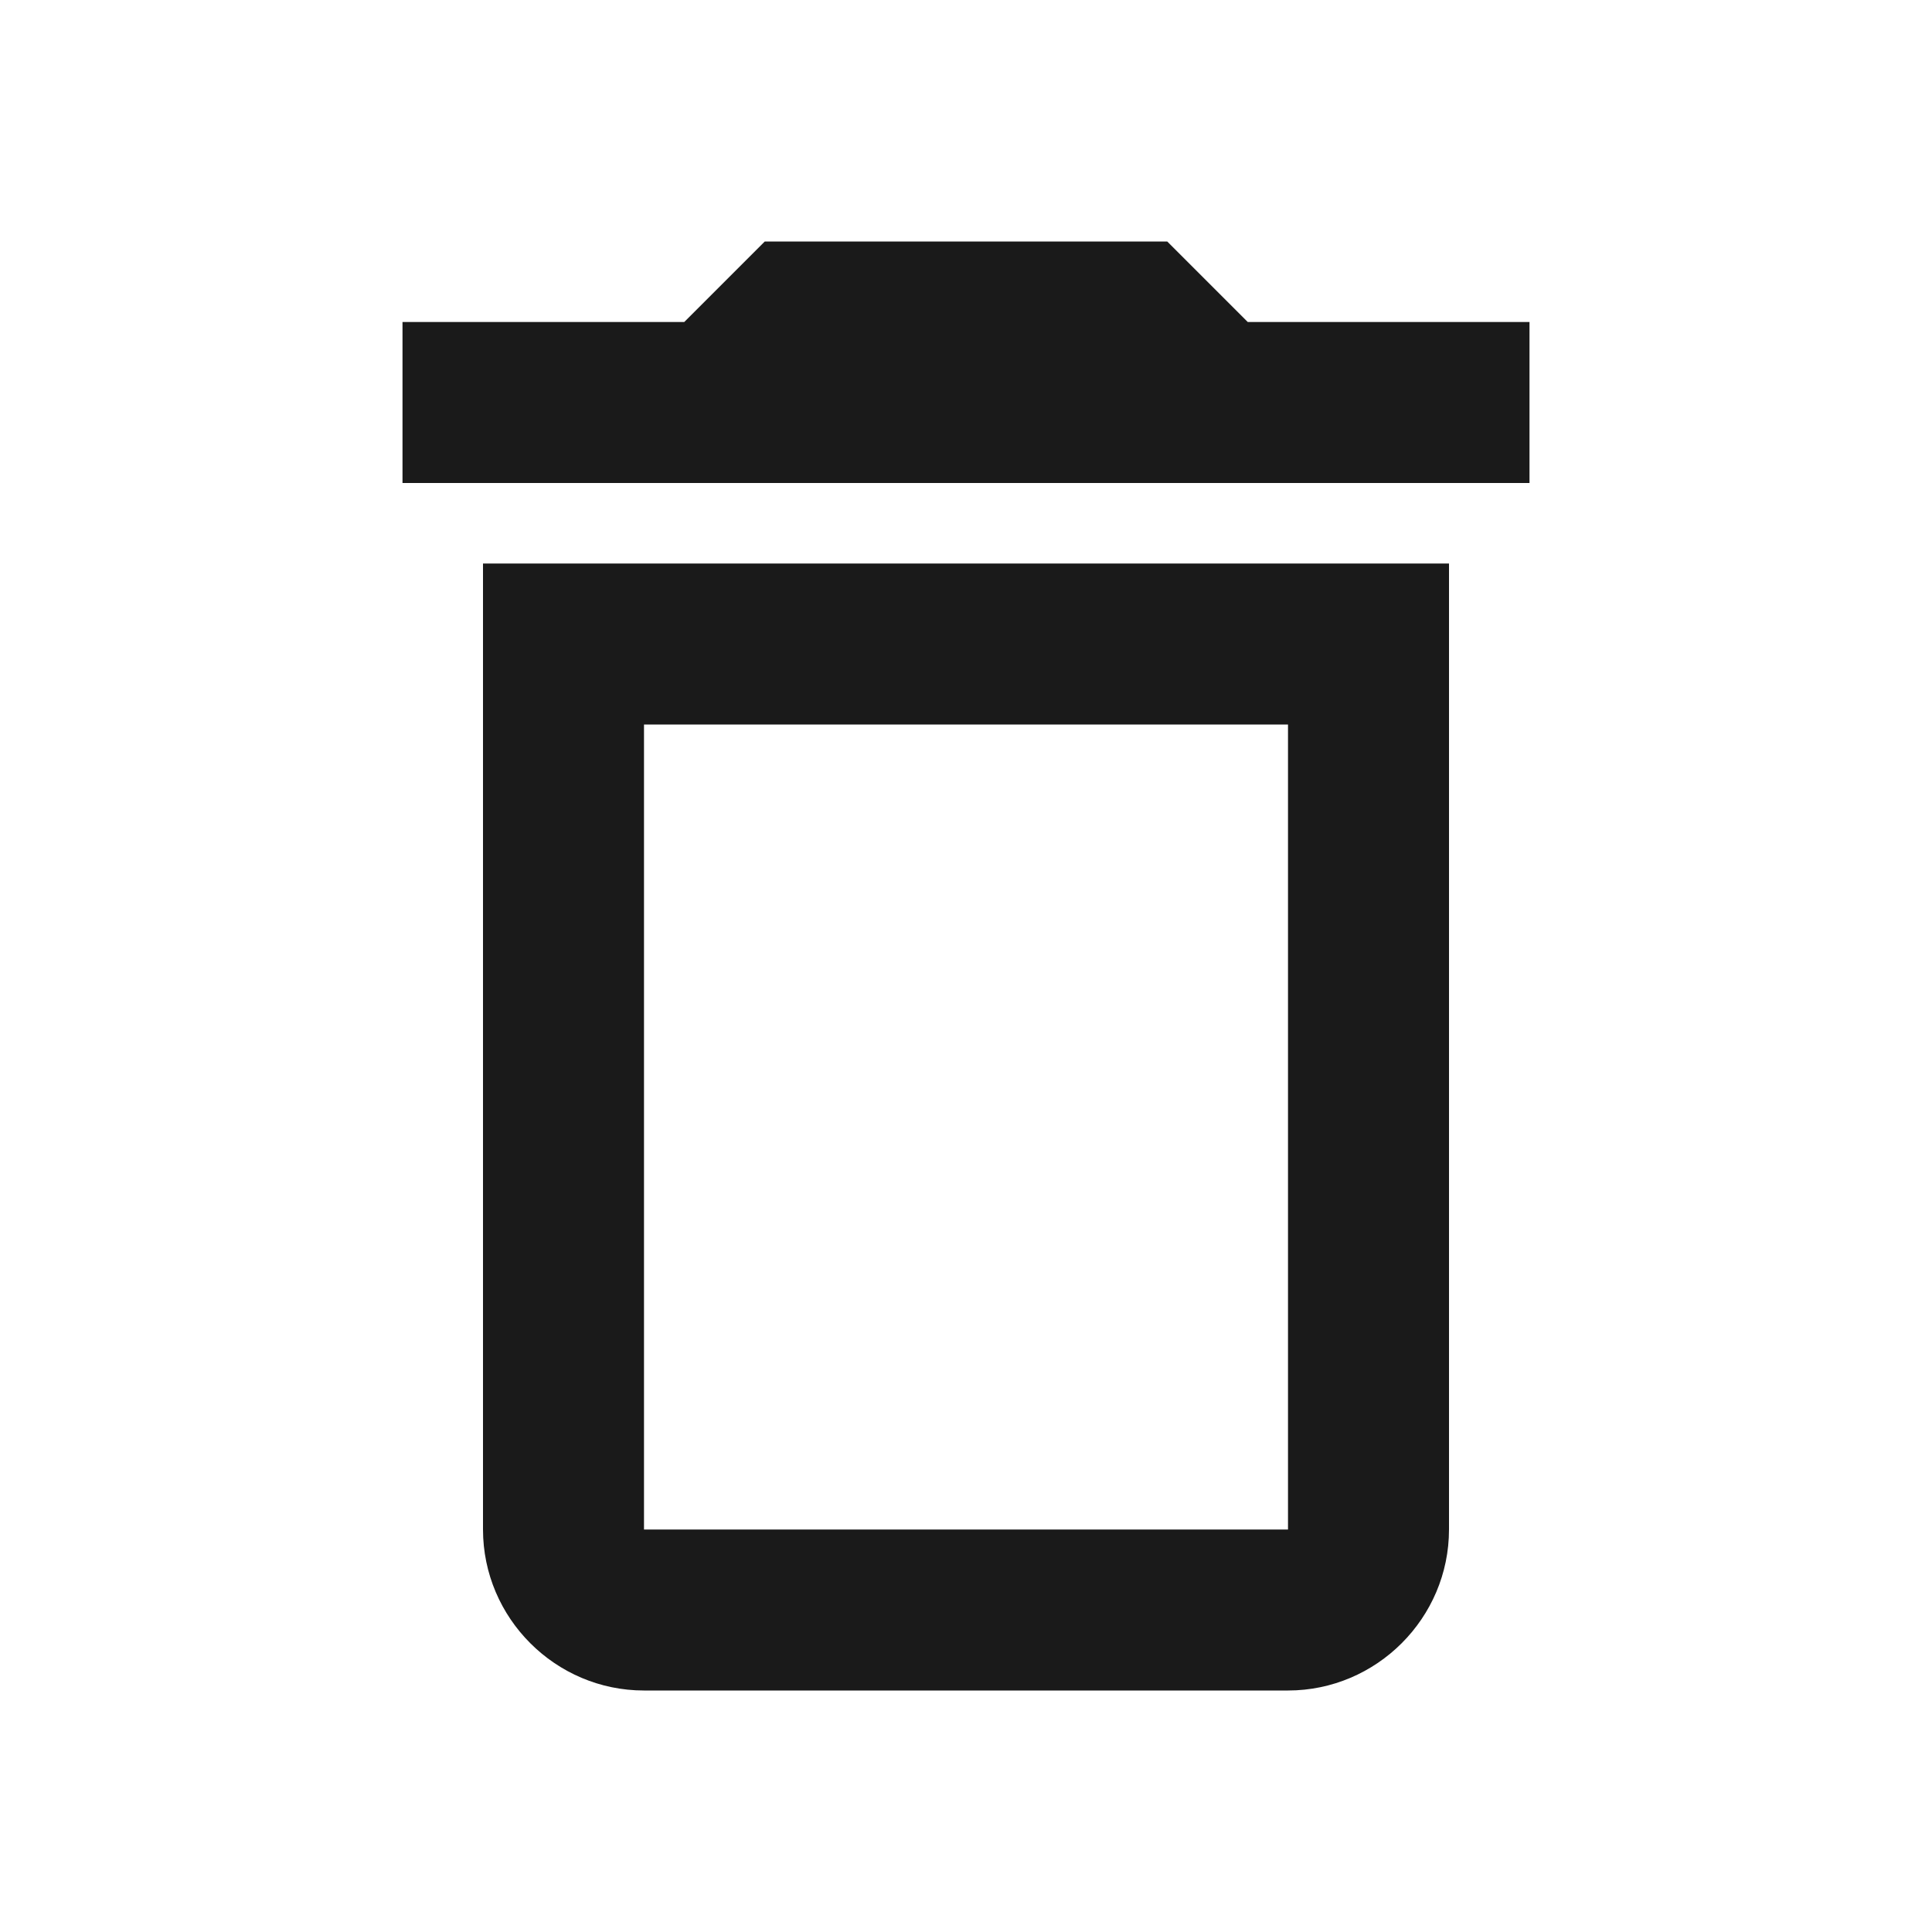 <svg width="72" height="72" viewBox="0 0 72 72" fill="none" xmlns="http://www.w3.org/2000/svg">
<g clip-path="url(#clip0_110_1817)">
<path d="M48 27V57H24V27H48ZM43.5 9H28.5L25.5 12H15V18H57V12H46.5L43.5 9ZM54 21H18V57C18 60.3 20.7 63 24 63H48C51.3 63 54 60.3 54 57V21Z" fill="#1A1A1A"/>
</g>
<defs>
<clipPath id="clip0_110_1817">
<rect width="72" height="72" fill="white"/>
</clipPath>
</defs>
</svg>
